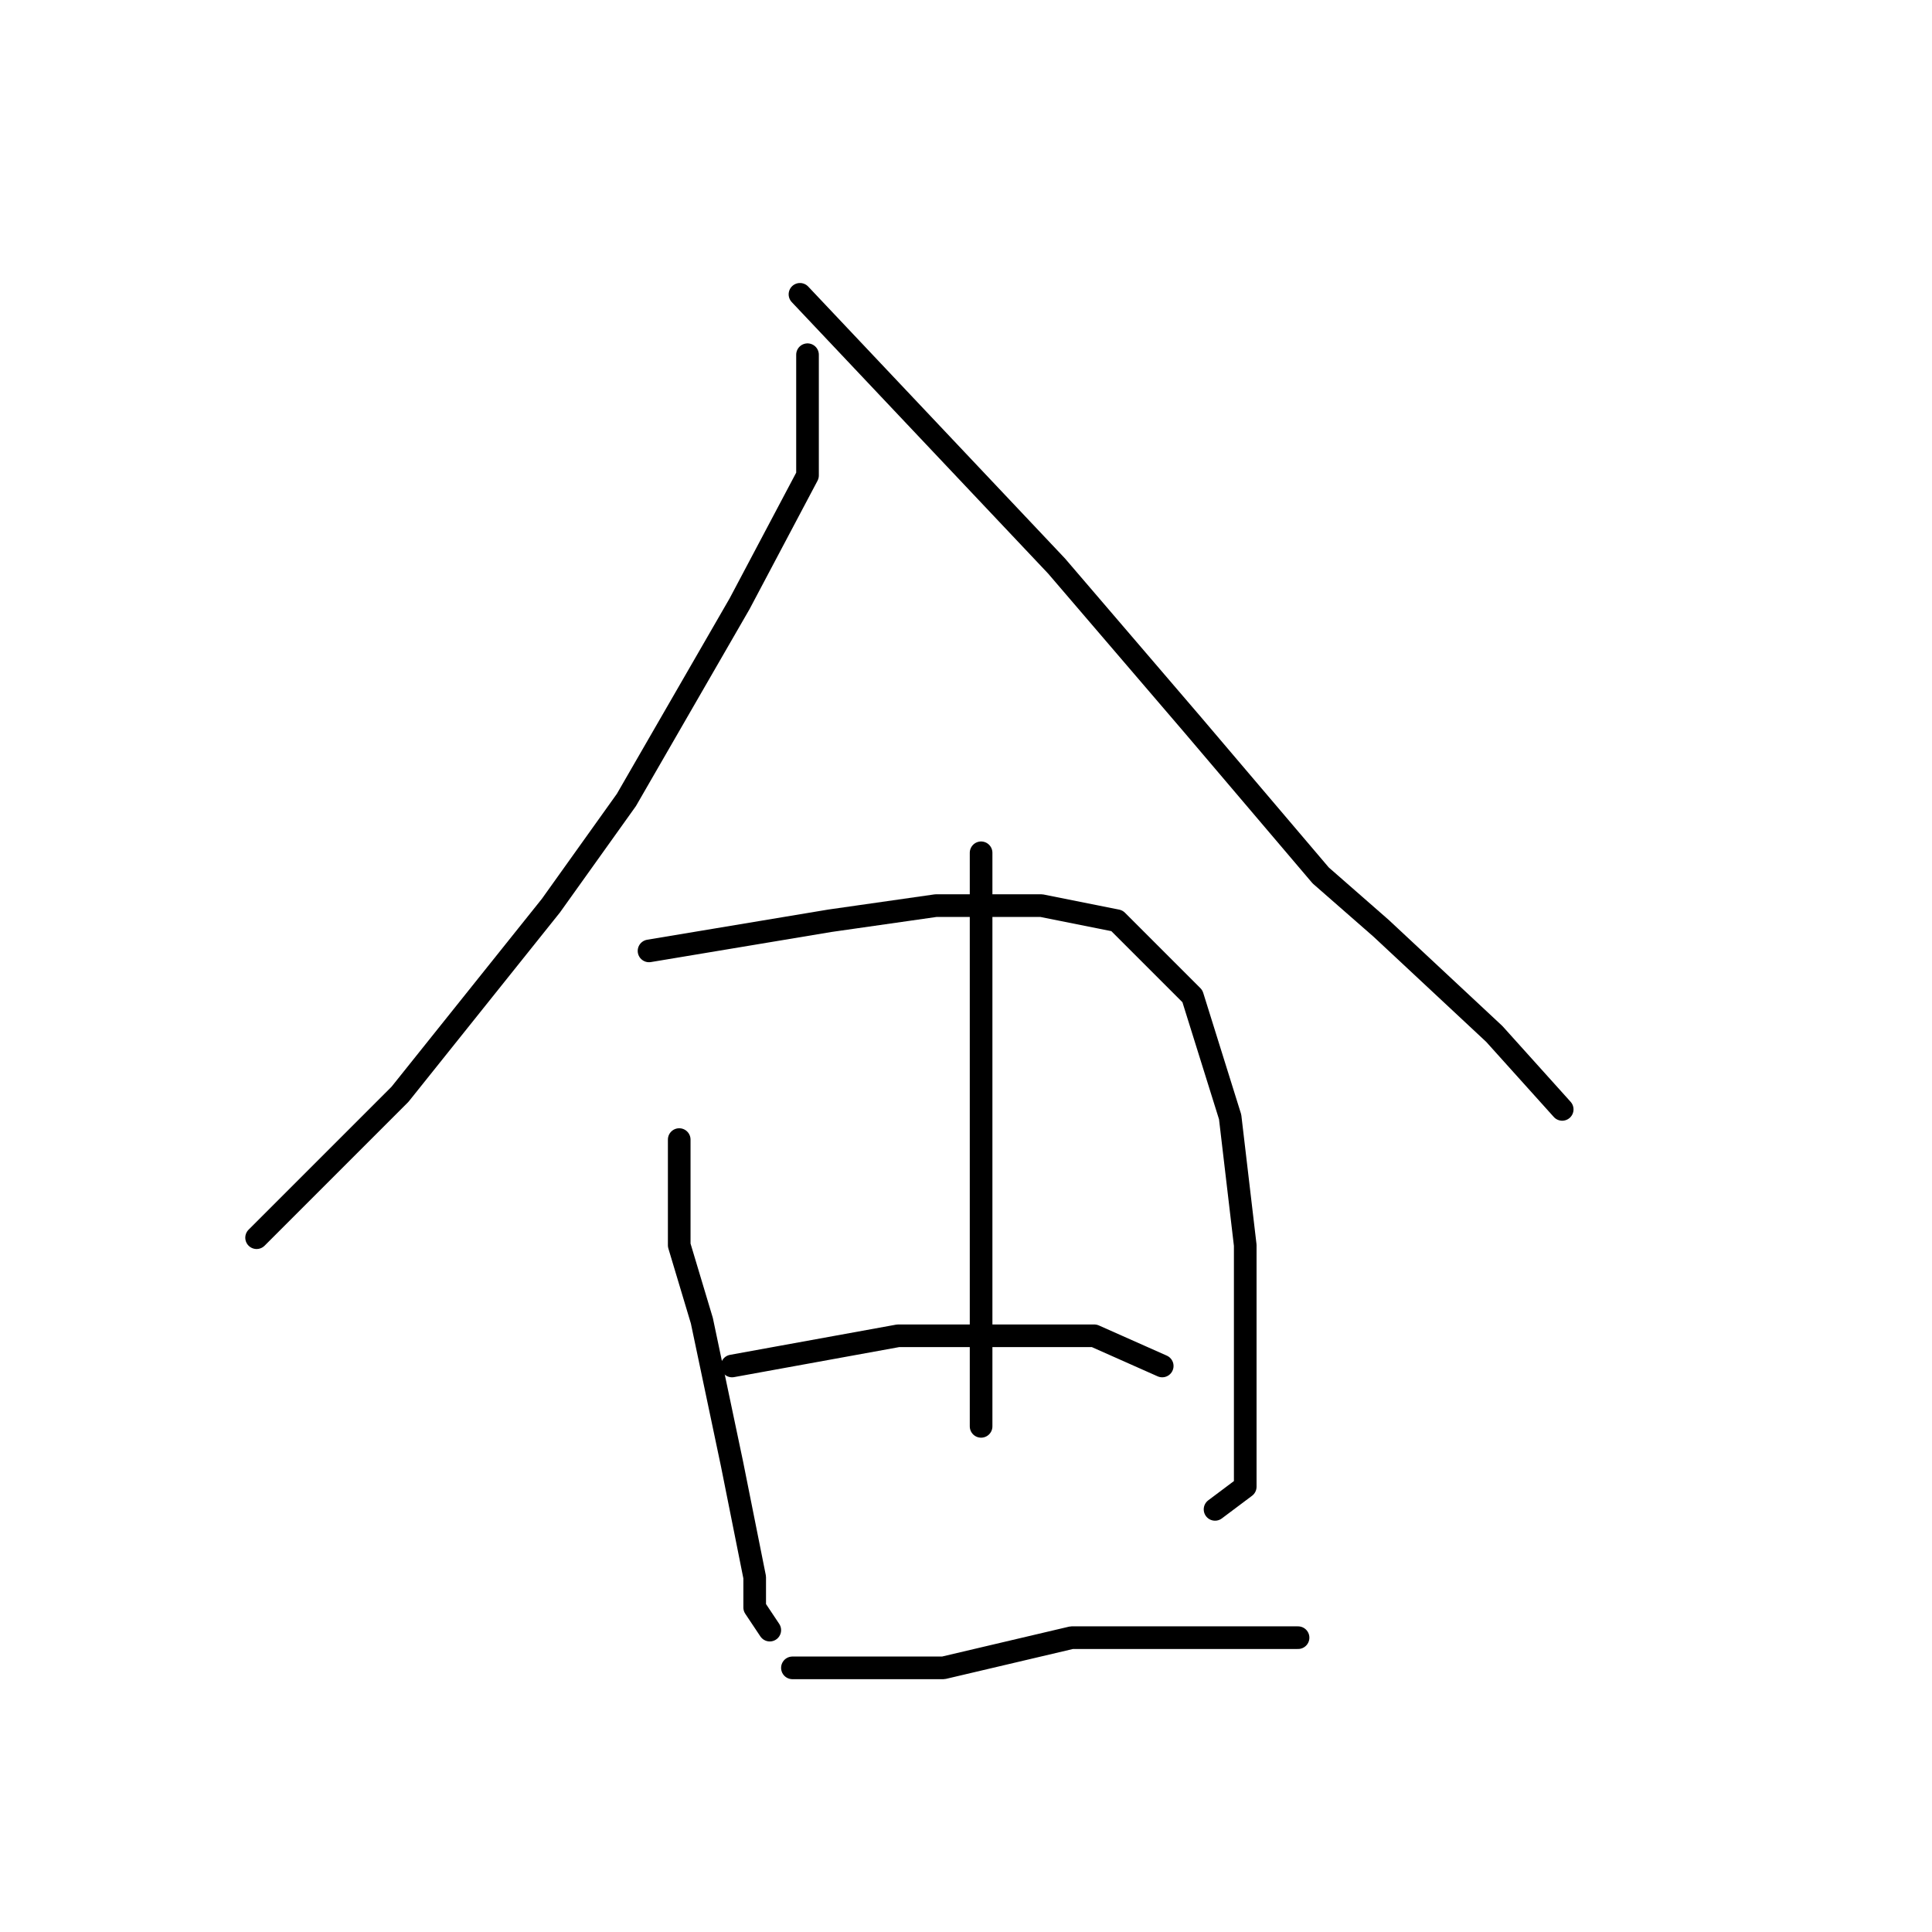 <?xml version="1.0" standalone="no"?>
    <svg width="256" height="256" xmlns="http://www.w3.org/2000/svg" version="1.1">
    <polyline stroke="black" stroke-width="3" stroke-linecap="round" fill="transparent" stroke-linejoin="round" points="107 47 107 55 107 63 98 80 83 106 73 120 53 145 40 158 34 164 34 164 " />
        <polyline stroke="black" stroke-width="3" stroke-linecap="round" fill="transparent" stroke-linejoin="round" points="106 39 123 57 140 75 158 96 175 116 183 123 198 137 207 147 207 147 " />
        <polyline stroke="black" stroke-width="3" stroke-linecap="round" fill="transparent" stroke-linejoin="round" points="90 151 90 158 90 165 93 175 97 194 100 209 100 213 102 216 102 216 " />
        <polyline stroke="black" stroke-width="3" stroke-linecap="round" fill="transparent" stroke-linejoin="round" points="86 126 98 124 110 122 124 120 138 120 148 122 158 132 163 148 165 165 165 183 165 197 161 200 161 200 " />
        <polyline stroke="black" stroke-width="3" stroke-linecap="round" fill="transparent" stroke-linejoin="round" points="130 113 130 128 130 143 130 164 130 183 130 189 130 189 " />
        <polyline stroke="black" stroke-width="3" stroke-linecap="round" fill="transparent" stroke-linejoin="round" points="97 181 108 179 119 177 133 177 145 177 154 181 154 181 " />
        <polyline stroke="black" stroke-width="3" stroke-linecap="round" fill="transparent" stroke-linejoin="round" points="105 221 115 221 125 221 142 217 164 217 172 217 172 217 " />
        </svg>